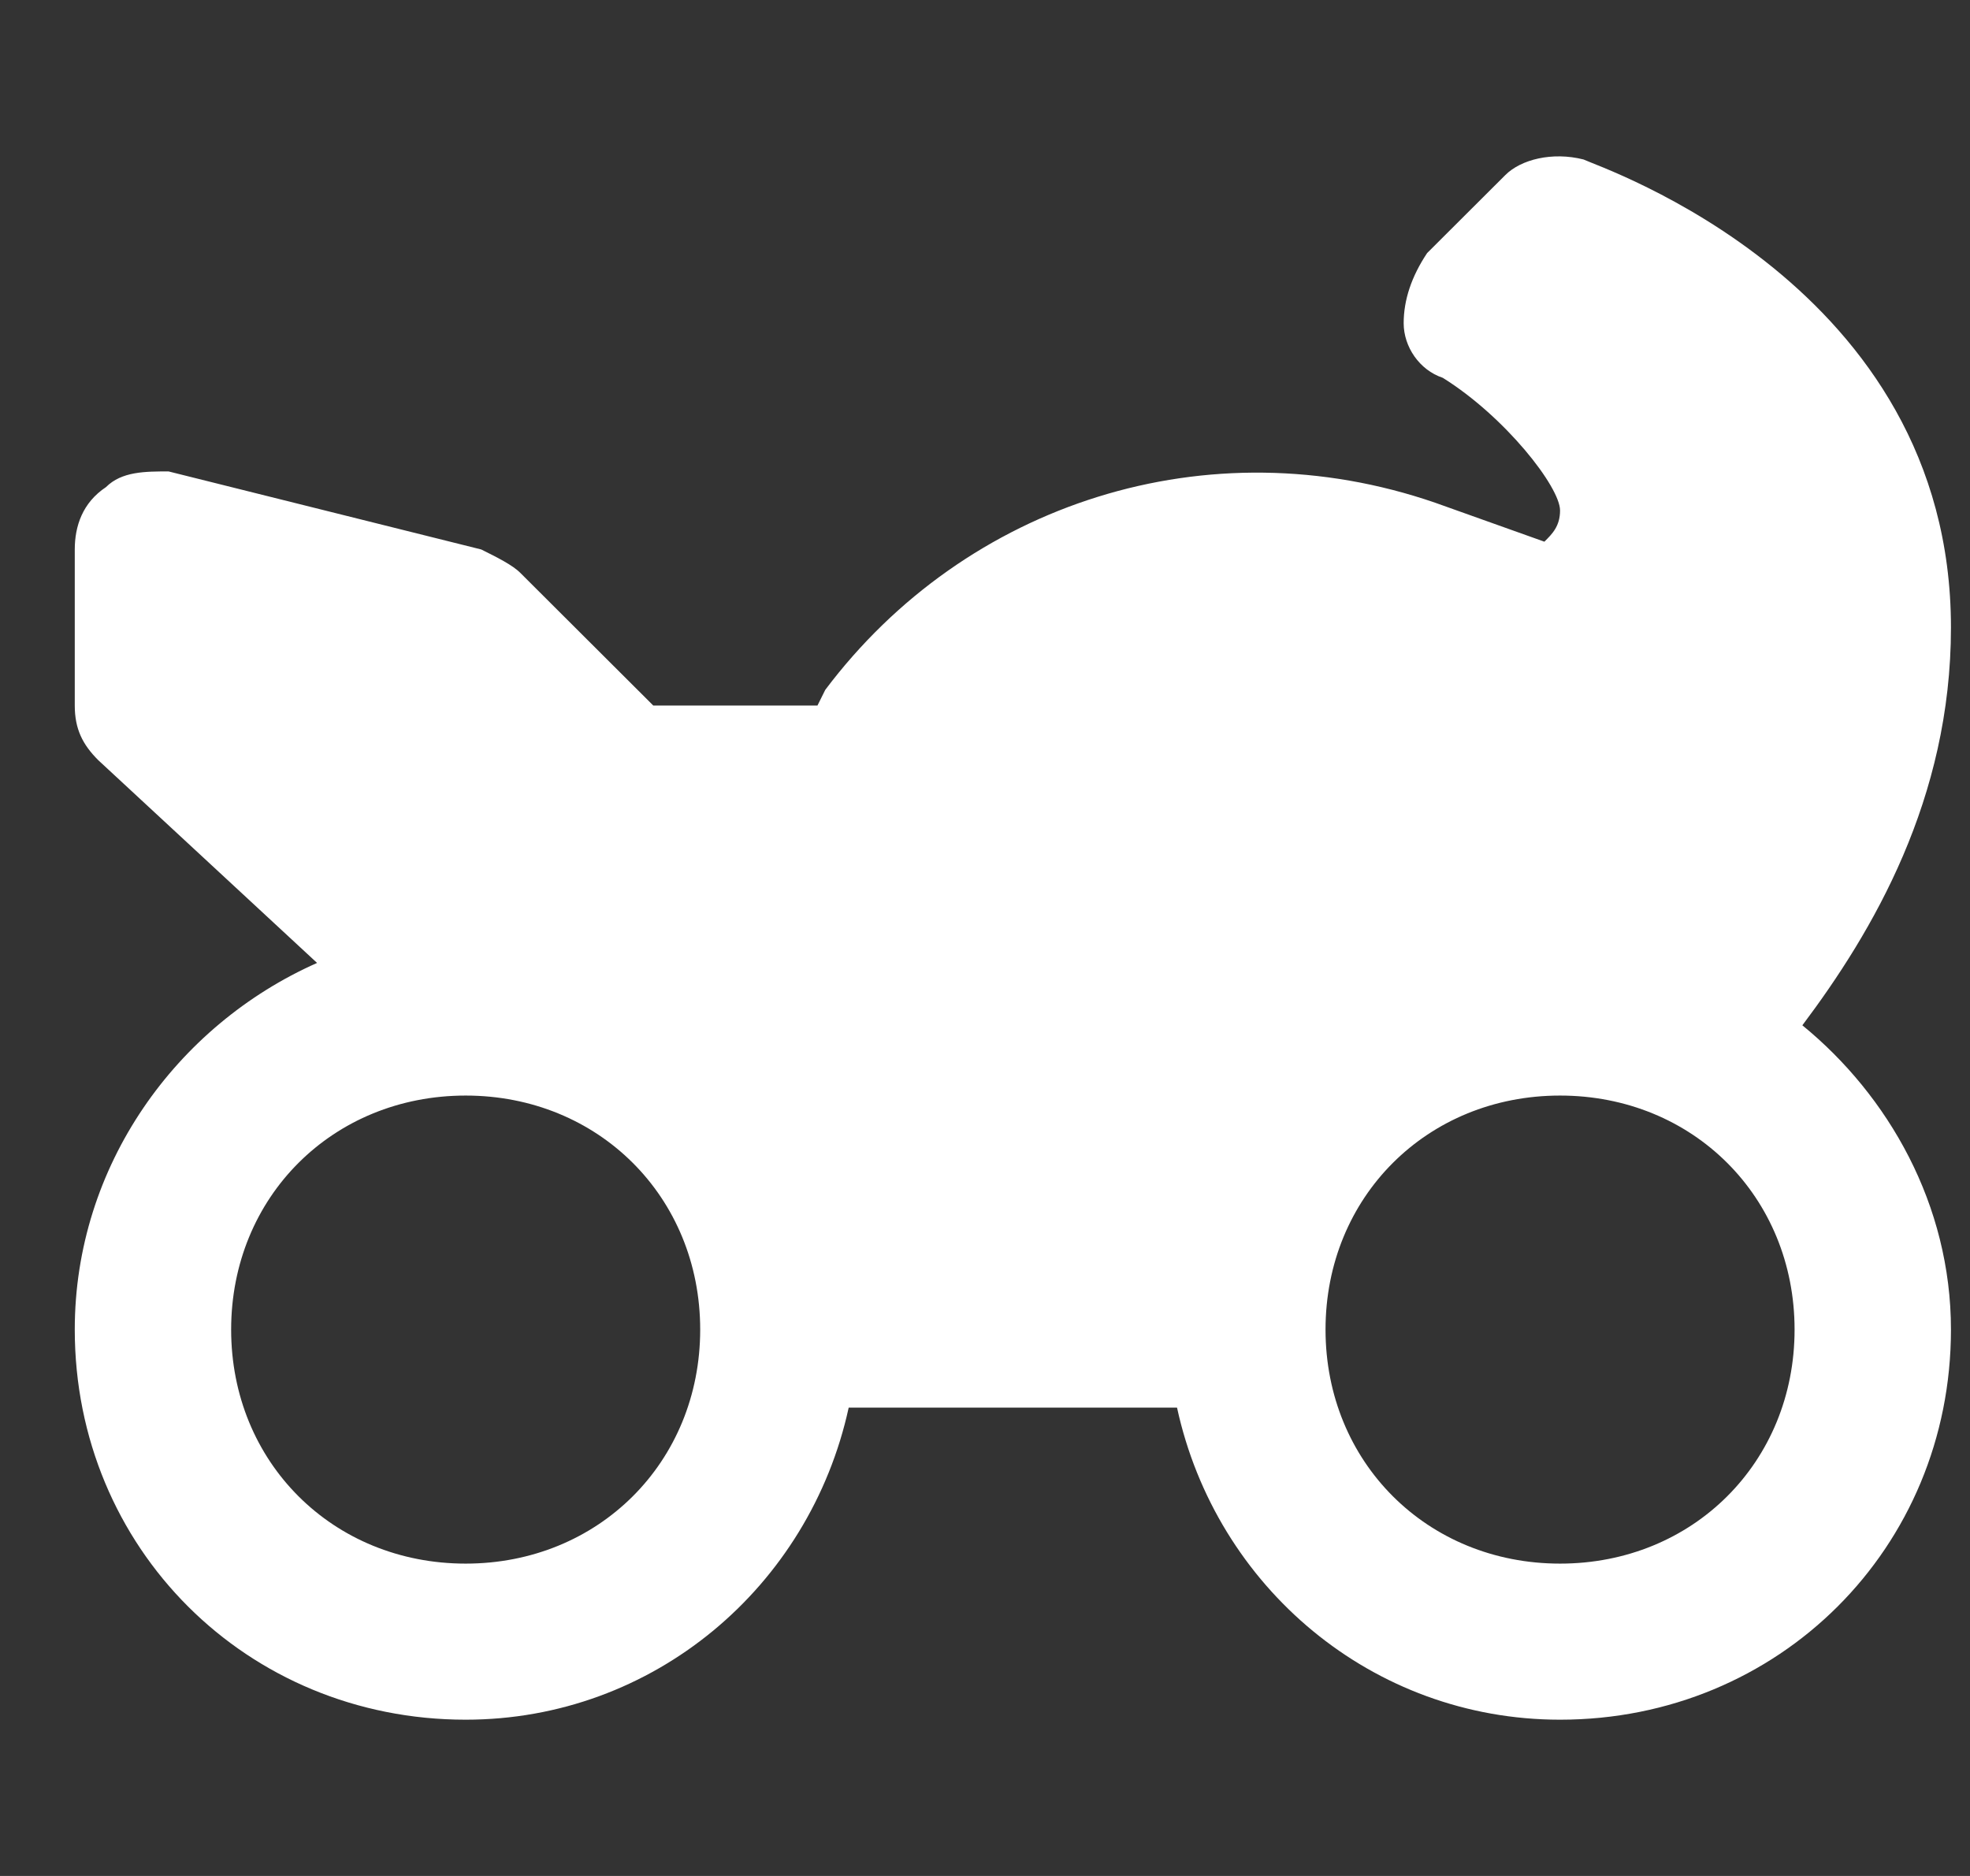 <svg width="21" height="20" viewBox="0 0 21 20" fill="none" xmlns="http://www.w3.org/2000/svg">
<rect x="0" y="0" width="21" height="20" fill="#333333" stroke="none"/>
<g clip-path="url(#clip0)">
<path d="M19.213 10.931C19.963 9.933 20.797 8.52 20.797 6.69C20.797 3.03 17.047 1.783 16.88 1.7C16.547 1.616 16.213 1.7 16.047 1.866L15.213 2.698C15.047 2.947 14.963 3.197 14.963 3.446C14.963 3.696 15.13 3.945 15.38 4.028C16.047 4.444 16.63 5.193 16.63 5.442C16.63 5.609 16.547 5.692 16.463 5.775L15.297 5.359C12.88 4.527 10.297 5.359 8.797 7.355L8.714 7.522H6.964L5.547 6.108C5.464 6.024 5.297 5.941 5.13 5.858L1.797 5.026C1.547 5.026 1.297 5.026 1.13 5.193C0.88 5.359 0.797 5.609 0.797 5.858V7.522C0.797 7.771 0.88 7.937 1.047 8.104L3.38 10.266C1.88 10.931 0.797 12.429 0.797 14.175C0.797 16.504 2.63 18.334 4.964 18.334C6.964 18.334 8.63 16.92 9.047 15.007H12.547C12.963 16.92 14.63 18.334 16.63 18.334C18.963 18.334 20.797 16.504 20.797 14.175C20.797 12.844 20.13 11.68 19.213 10.931ZM4.964 16.67C3.547 16.67 2.464 15.589 2.464 14.175C2.464 12.761 3.547 11.68 4.964 11.68C6.38 11.68 7.464 12.761 7.464 14.175C7.464 15.589 6.38 16.67 4.964 16.67ZM16.63 16.67C15.213 16.67 14.13 15.589 14.13 14.175C14.13 12.761 15.213 11.68 16.63 11.68C18.047 11.68 19.13 12.761 19.13 14.175C19.13 15.589 18.047 16.67 16.63 16.67Z" fill="white"/>
</g>
<defs>
<clipPath id="clip0">
<rect width="20" height="20" fill="white" transform="translate(0.797)"/>
</clipPath>
</defs>
</svg>
